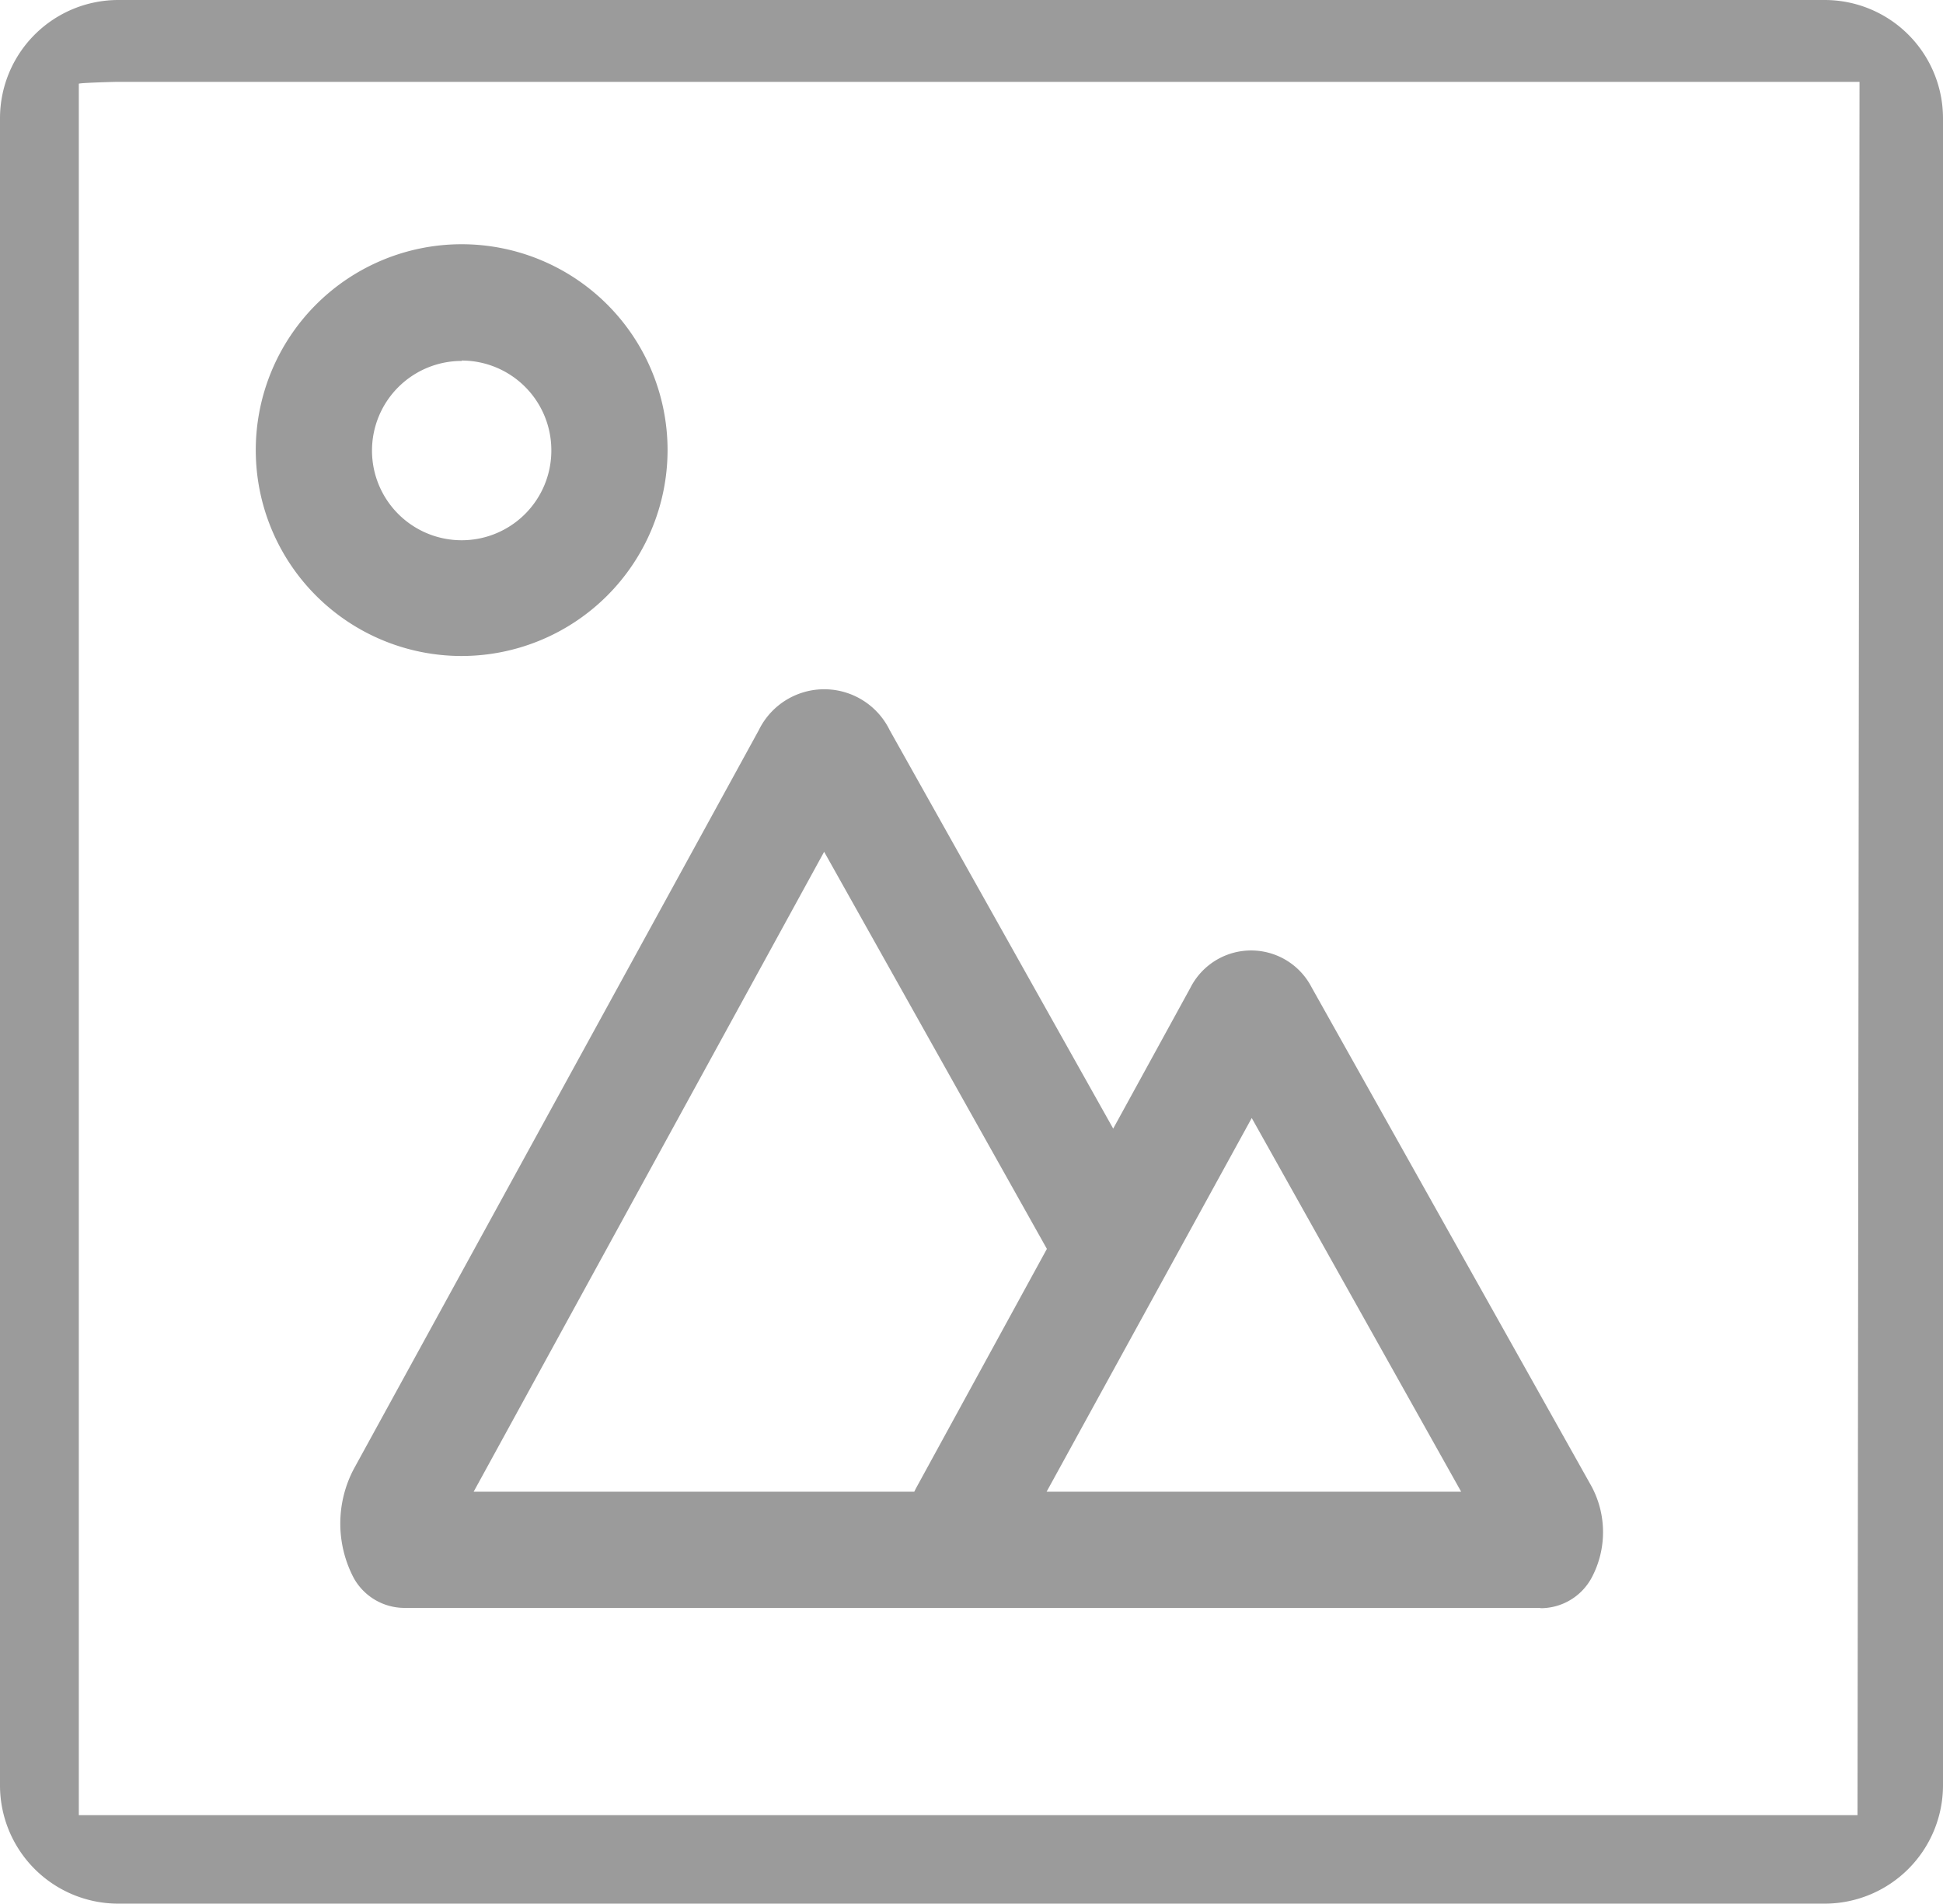 <svg xmlns="http://www.w3.org/2000/svg" width="20.412" height="20" viewBox="0 0 20.412 20"><defs><style>.a{fill:#9b9b9b;}</style></defs><g transform="translate(-20.75 -21.34)"><path class="a" d="M39.92,41.34H21.991A1.243,1.243,0,0,1,20.75,40.1V22.581a1.243,1.243,0,0,1,1.241-1.241H39.92a1.243,1.243,0,0,1,1.242,1.241V40.1A1.244,1.244,0,0,1,39.92,41.34ZM21.971,22.2c-.01,0-.393.01-.393.02v18.19H40.264l.021-18.21Zm8.948,16.033H25a.611.611,0,0,1-.532-.311,1.229,1.229,0,0,1,0-1.151l4.253-7.759a.765.765,0,0,1,1.376,0l2.887,5.147a.611.611,0,0,1,0,.592l-1.48,2.7a.611.611,0,0,1-.587.782Zm-5.384-.872,0,0Zm5.921-.029h0Zm-.537-.082h0Zm-5.193-.238h4.629c.008-.017.017-.035.026-.051l0,0,1.367-2.5-2.34-4.172Zm3.3-7.408,0,0Zm7.907,8.629H30.919a.611.611,0,0,1-.537-.32,1.039,1.039,0,0,1,0-.953l2.873-5.241a.715.715,0,0,1,1.274-.006l2.938,5.238a1.018,1.018,0,0,1,0,.972A.609.609,0,0,1,36.934,38.236Zm-.533-.685,0,0Zm-4.655-.536H36.1l-2.2-3.926ZM25.6,28.232a2.163,2.163,0,1,1,2.163-2.163A2.165,2.165,0,0,1,25.6,28.232Zm0-3.1a.942.942,0,1,0,.942.942A.942.942,0,0,0,25.6,25.128Z"/></g></svg>